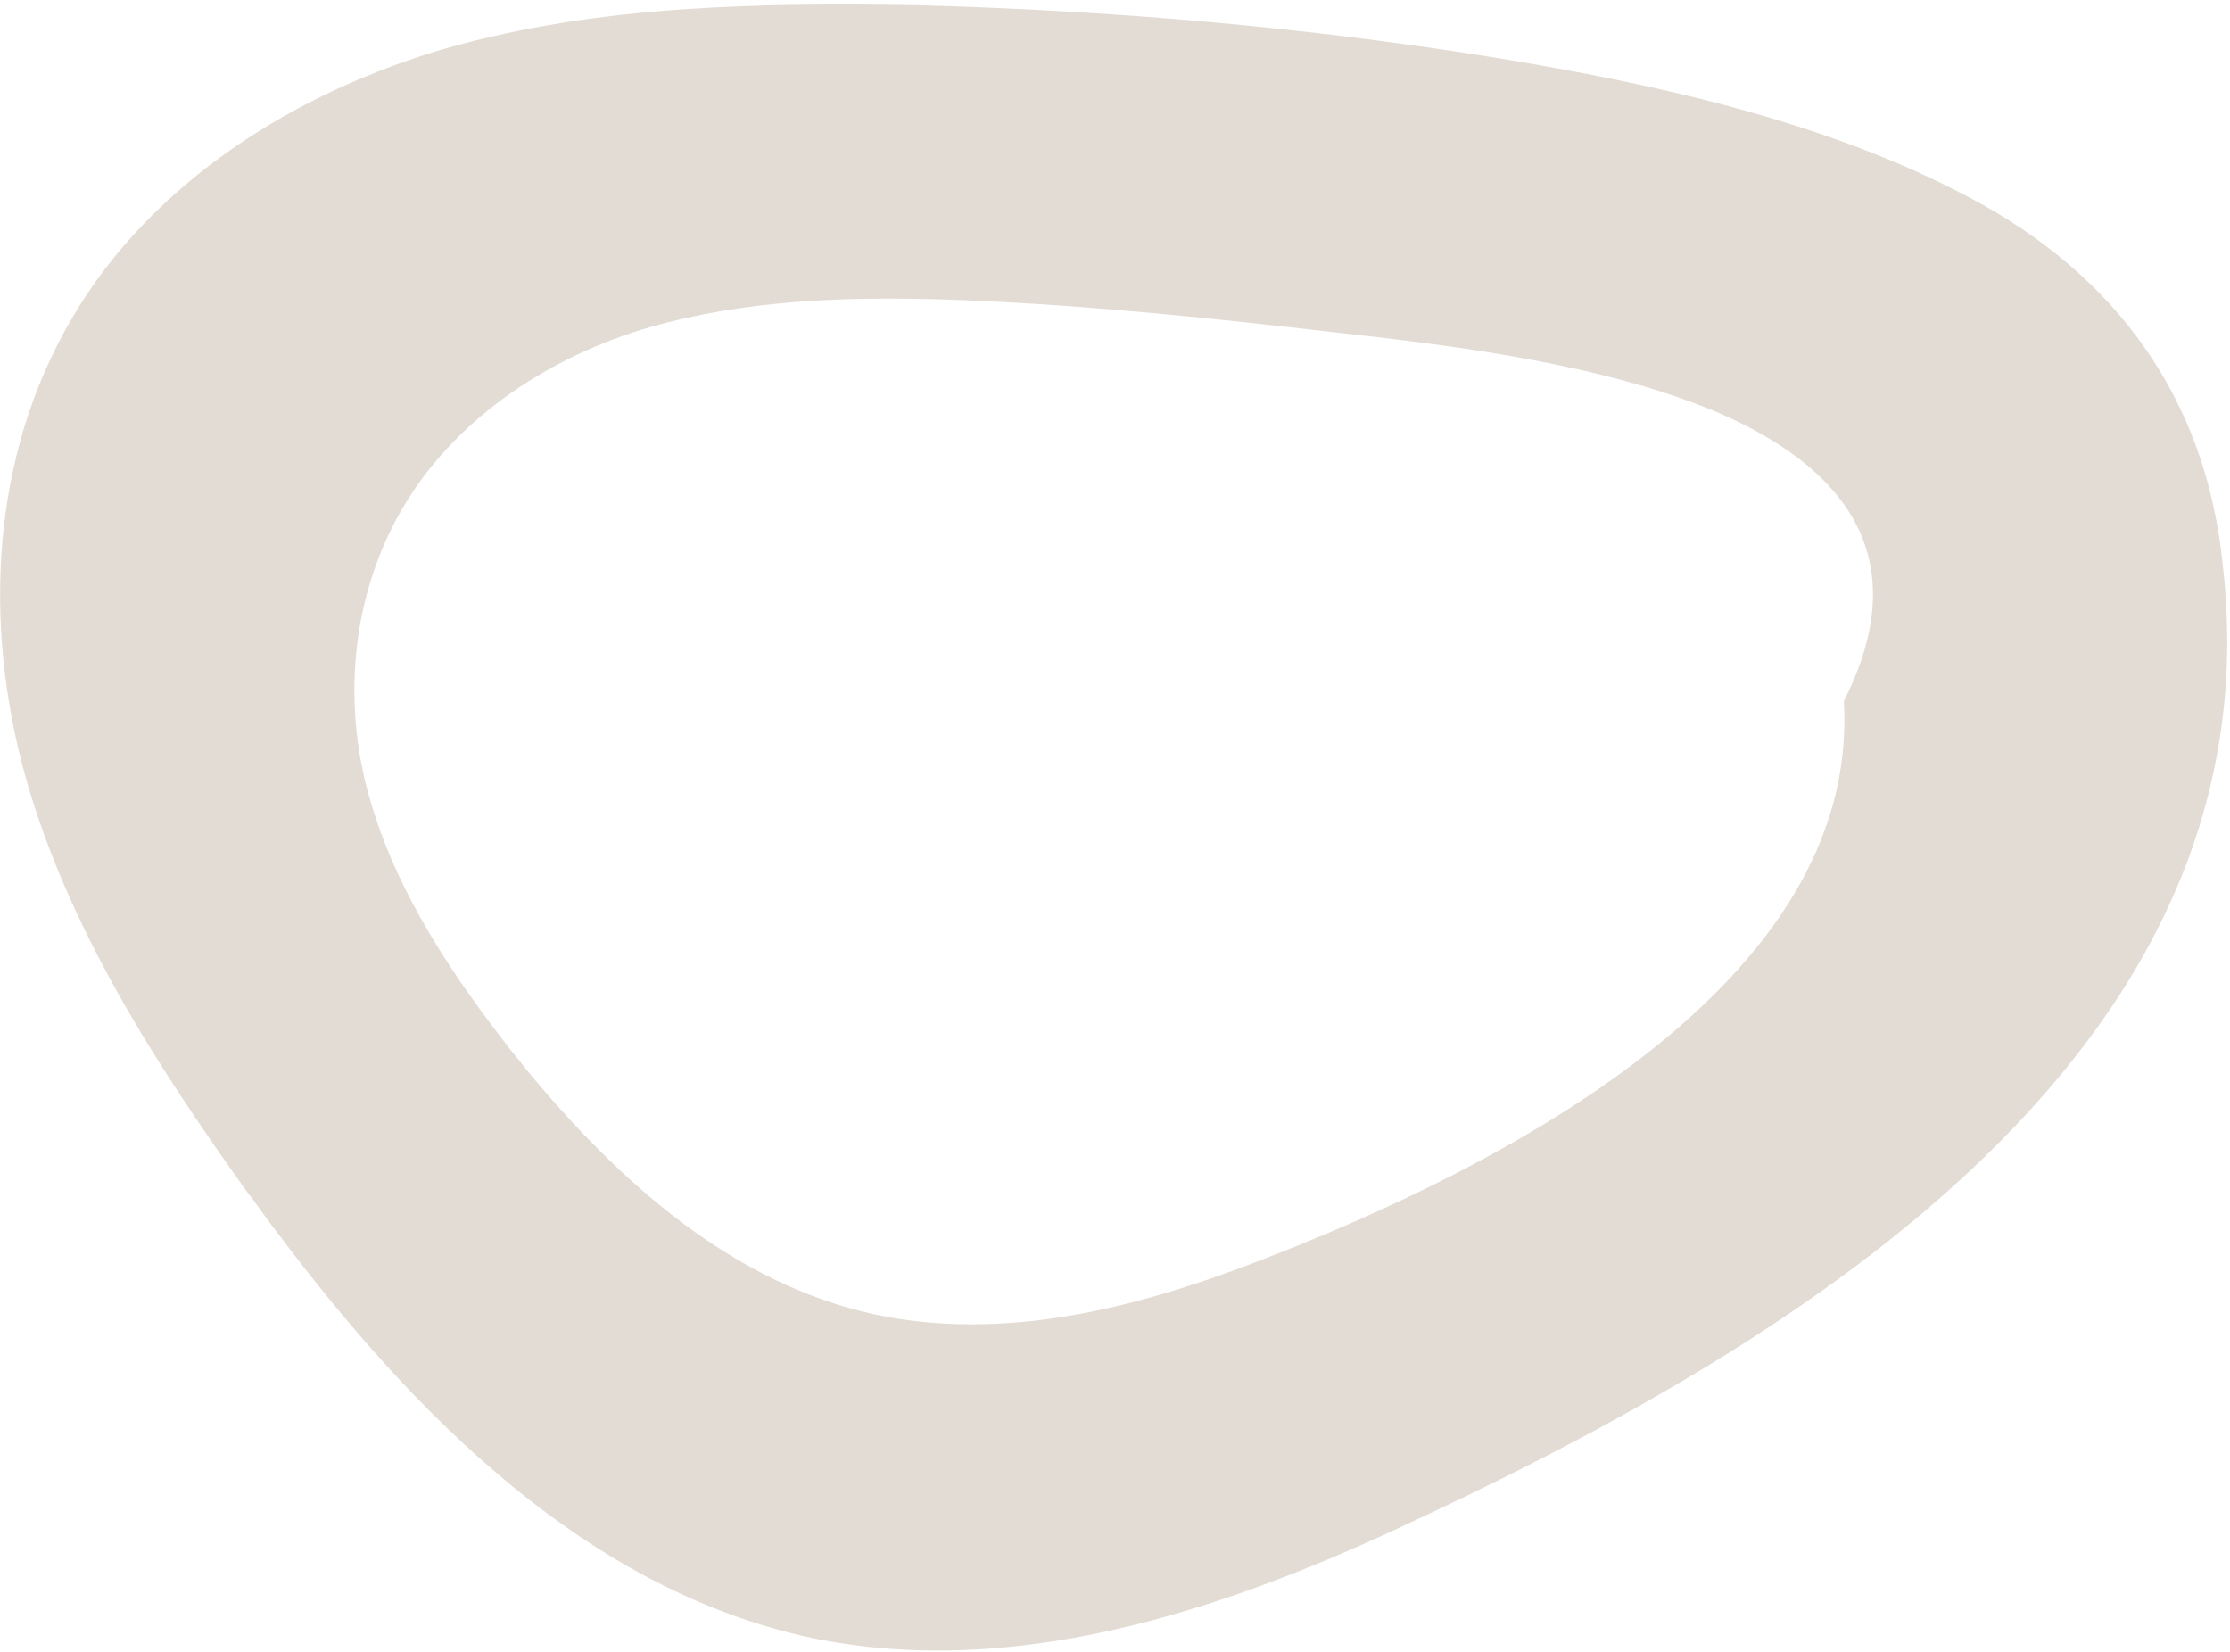 <svg width="444" height="329" viewBox="0 0 444 329" fill="none" xmlns="http://www.w3.org/2000/svg">
<path d="M278.337 304.299C241.903 321.233 201.108 334.318 161.596 326.108C117.208 316.615 82.828 282.234 55.117 245.287C53.065 242.722 51.269 239.899 49.216 237.334C31 211.933 13.553 184.736 5.086 154.717C-3.381 124.184 -1.842 90.83 14.322 63.376C30.23 36.179 58.966 18.219 89.242 9.496C119.261 1.029 151.076 0.516 182.378 1.029C221.377 2.055 260.12 5.391 298.093 11.549C329.395 16.68 363.519 24.121 391.999 39.258C421.248 54.653 439.209 79.284 442.544 112.382C454.09 212.189 351.973 270.175 278.337 304.299ZM341.967 82.106C318.875 72.356 289.113 68.764 266.021 66.199C241.647 63.376 217.016 60.811 192.384 59.784C172.628 59.015 152.359 59.271 133.116 64.146C113.36 69.021 94.373 80.31 82.828 96.988C71.282 113.665 67.946 134.96 72.564 154.973C77.183 174.473 88.216 191.663 100.531 207.571C101.814 209.367 103.097 210.65 104.38 212.446C123.366 235.537 145.945 255.55 174.168 261.708C199.569 267.096 225.483 260.682 249.601 251.445C299.376 232.459 370.447 195.769 367.111 139.579C381.993 110.329 366.342 92.626 341.967 82.106Z" fill="#E3DCD5"/>
</svg>
